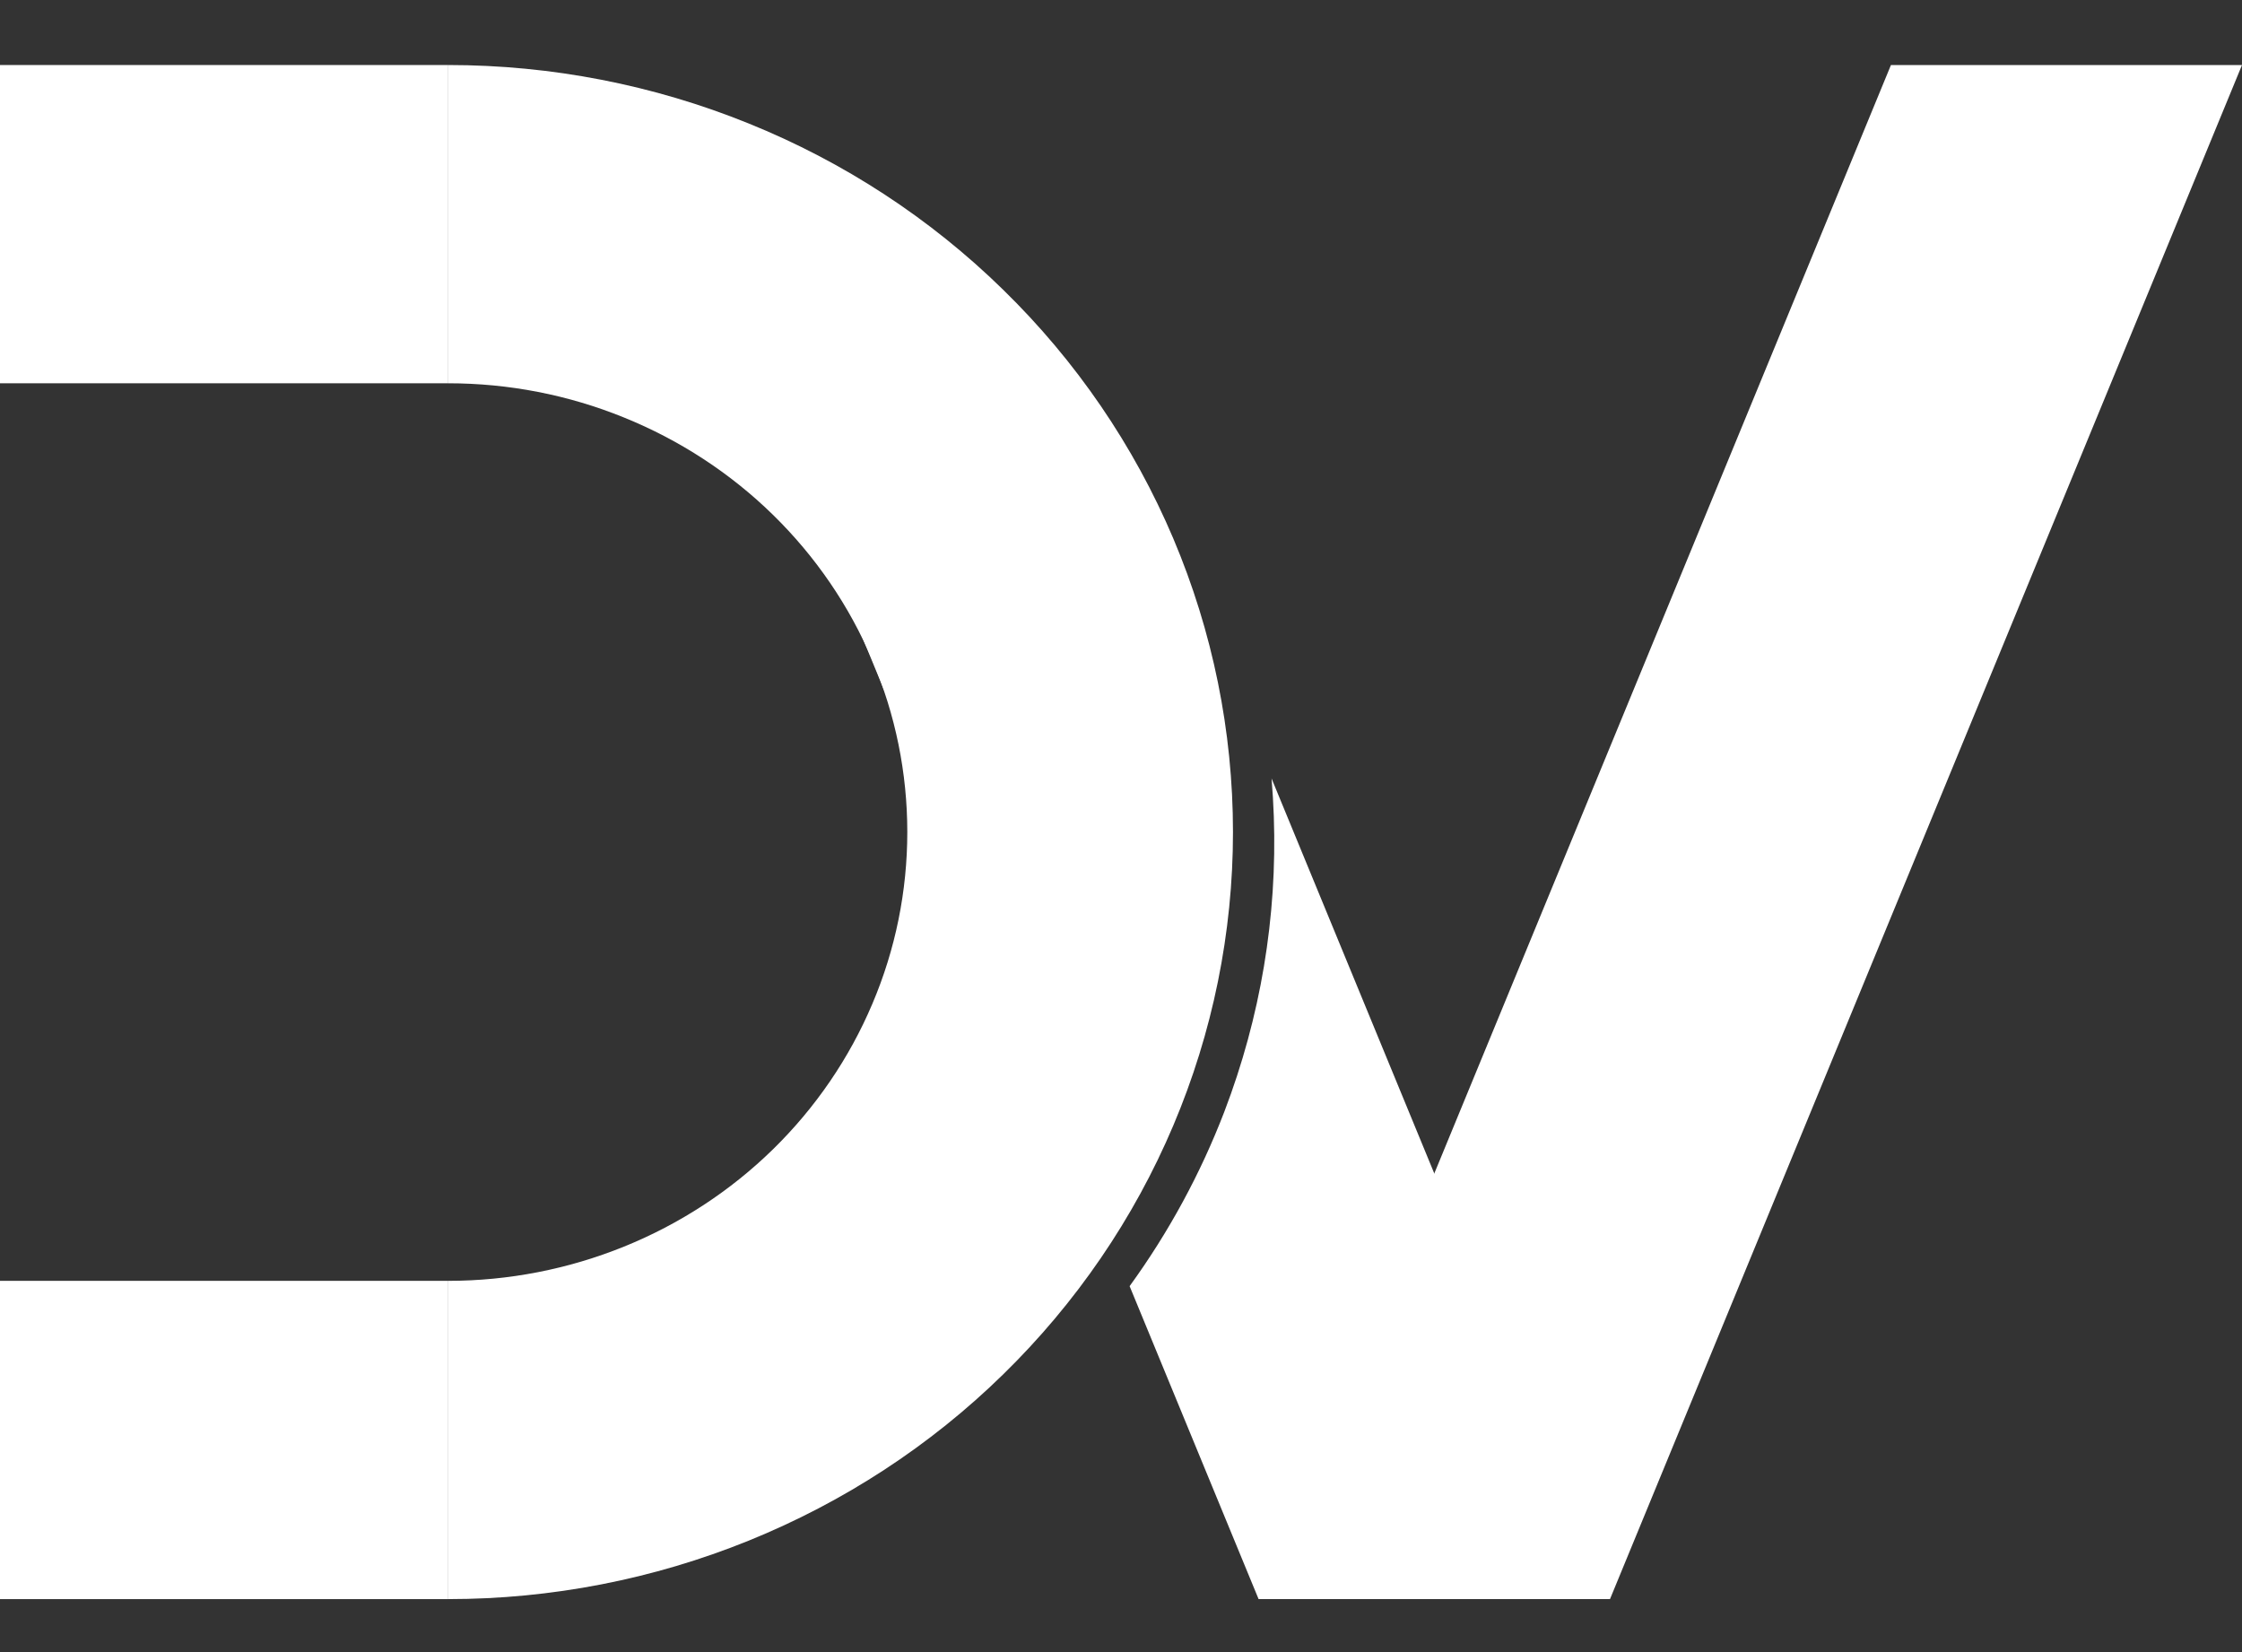 <svg width="19" height="14" viewBox="0 0 19 14" fill="none" xmlns="http://www.w3.org/2000/svg">
<rect x="0" y="0" width="19" height="14" fill="#333333" stroke="none"/>
<path d="M7.304 5.391L7.551 5.294C7.601 5.382 7.647 5.472 7.69 5.564C7.902 6.019 8.02 6.51 8.037 7.009C8.039 7.064 8.04 7.12 8.039 7.175L7.304 5.391Z" fill="white"/>
<path d="M10.666 13.551L9.573 10.899C9.904 10.443 10.174 9.946 10.376 9.42C10.682 8.62 10.825 7.77 10.795 6.917C10.791 6.81 10.785 6.703 10.776 6.597L13.641 13.551H10.666Z" fill="white"/>
<path d="M16.025 0.551H19L13.644 13.551H10.669L16.025 0.551Z" fill="white"/>
<path d="M9.943 4.563C10.277 5.352 10.449 6.197 10.449 7.051C10.449 7.904 10.277 8.75 9.943 9.538C9.609 10.327 9.119 11.043 8.501 11.647C7.884 12.251 7.151 12.729 6.344 13.056C5.537 13.383 4.672 13.551 3.799 13.551V10.854C4.31 10.854 4.816 10.755 5.288 10.564C5.76 10.373 6.189 10.093 6.55 9.74C6.911 9.387 7.198 8.967 7.393 8.506C7.589 8.045 7.689 7.55 7.689 7.051C7.689 6.551 7.589 6.057 7.393 5.596C7.198 5.134 6.911 4.715 6.55 4.362C6.189 4.009 5.76 3.729 5.288 3.538C4.816 3.346 4.31 3.248 3.799 3.248V0.551C4.672 0.551 5.537 0.719 6.344 1.046C7.151 1.372 7.884 1.851 8.501 2.455C9.119 3.058 9.609 3.775 9.943 4.563Z" fill="white"/>
<path d="M0 0.551L3.799 0.551V3.248L0 3.248V0.551Z" fill="white"/>
<path d="M3.799 10.854L0 10.854V13.551L3.799 13.551V10.854Z" fill="white"/>
</svg>
